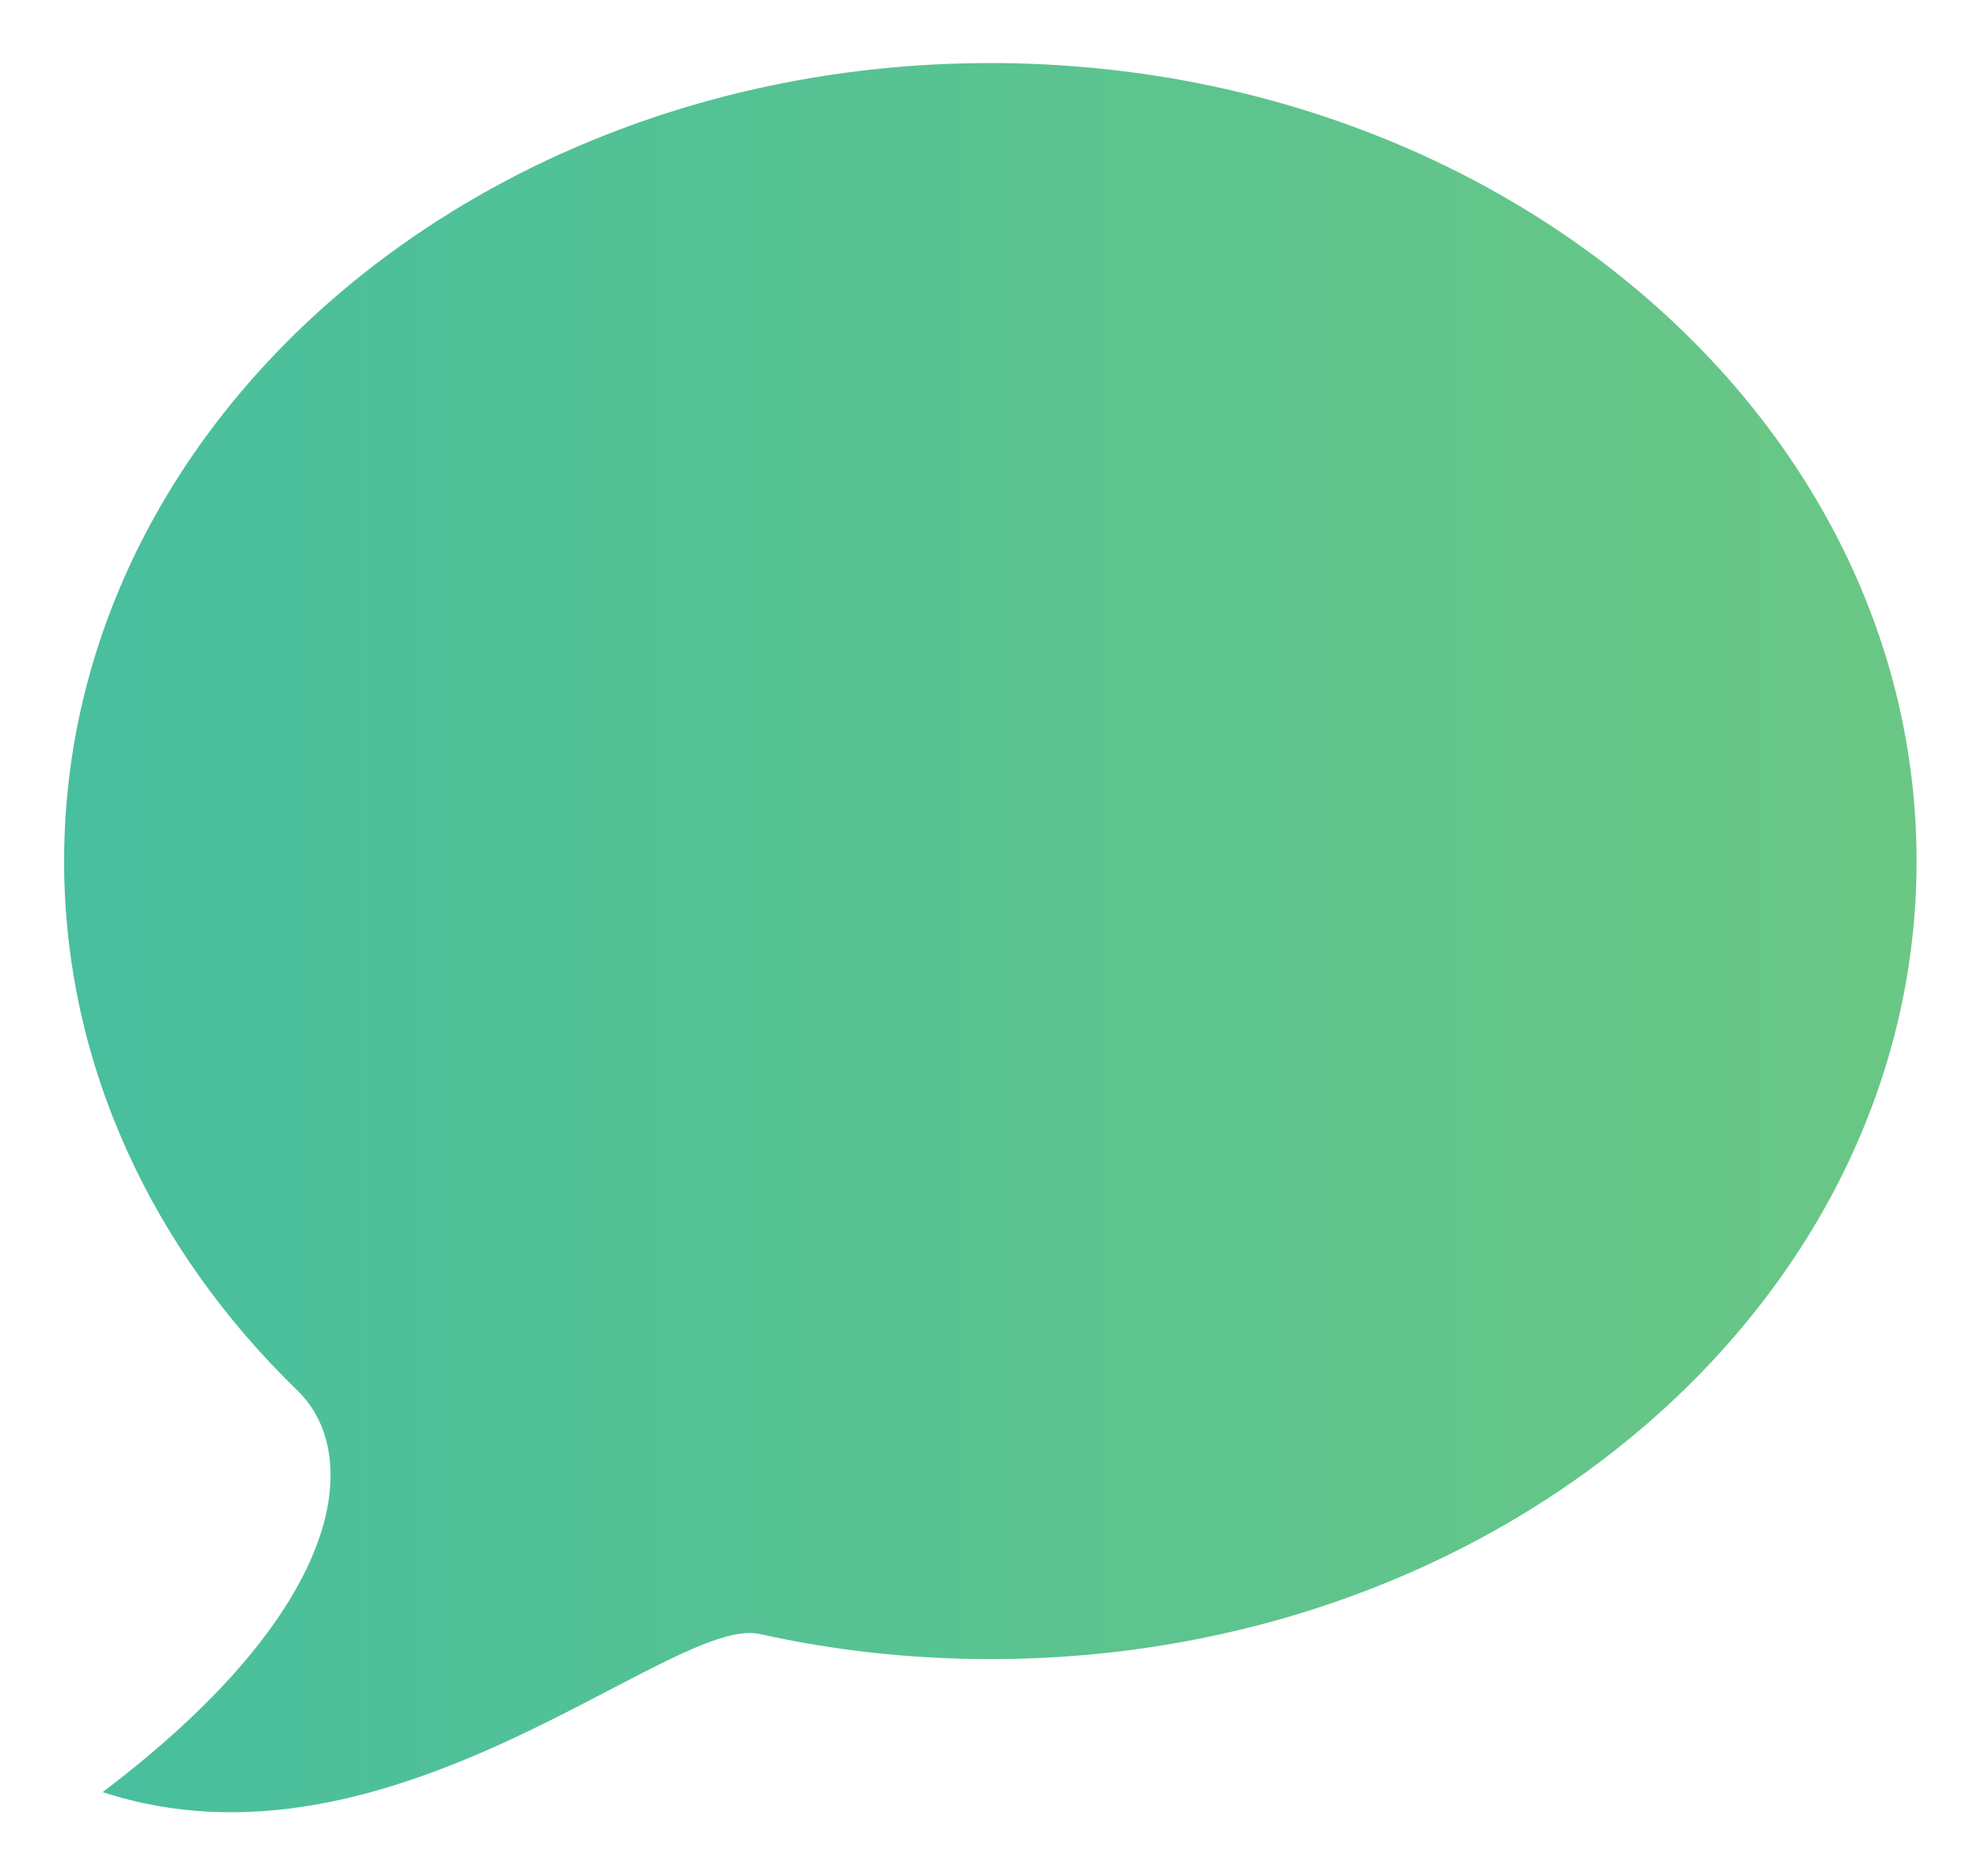<svg width="19" height="18" viewBox="0 0 19 18" fill="none" xmlns="http://www.w3.org/2000/svg">
    <path fill-rule="evenodd" clip-rule="evenodd"
          d="M2.857 13.344C3.45 13.92 3.391 15.369 0.985 17.192C3.761 18.103 6.438 15.489 7.286 15.675C7.993 15.833 8.735 15.916 9.498 15.916C14.405 15.916 18.382 12.488 18.382 8.261C18.382 4.032 14.405 0.605 9.498 0.605C4.592 0.605 0.615 4.032 0.615 8.261C0.615 10.211 1.462 11.992 2.857 13.344Z"
          fill="url(#paint0_linear)"/>
    <defs>
        <linearGradient id="paint0_linear" x1="-1" y1="20" x2="20" y2="20" gradientUnits="userSpaceOnUse">
            <stop stop-color="#45BEA0"/>
            <stop offset="1" stop-color="#6DC882"/>
        </linearGradient>
    </defs>
</svg>
